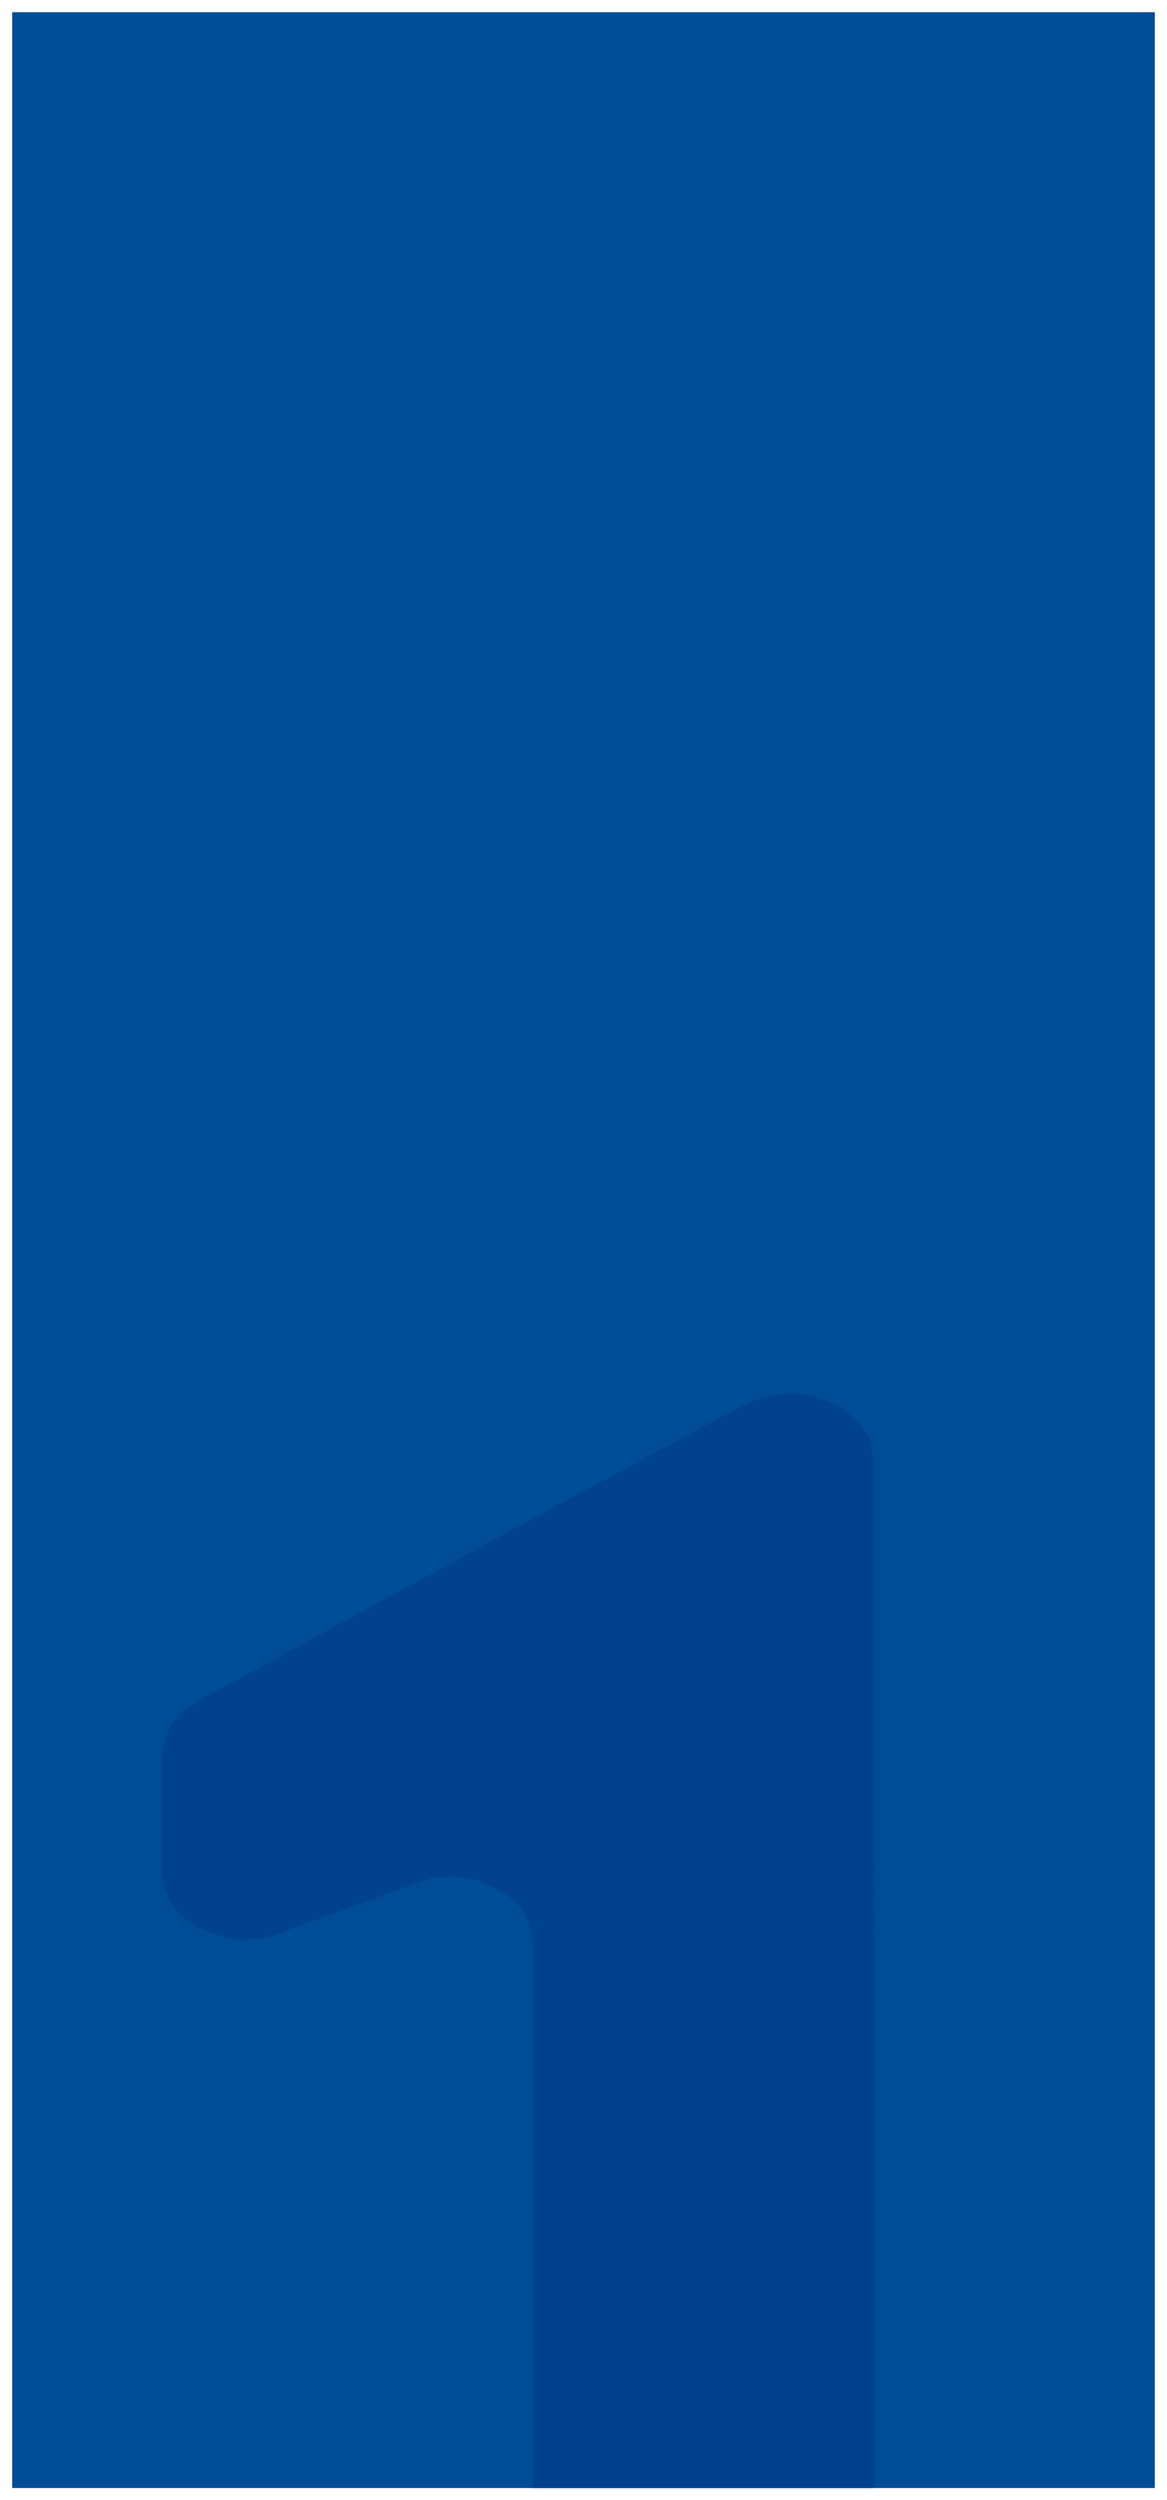 <svg width="383" height="820" viewBox="0 0 383 820" fill="none" xmlns="http://www.w3.org/2000/svg">
<g clip-path="url(#clip0_1249_2301)" filter="url(#filter0_d_1249_2301)">
<rect width="375" height="812" transform="translate(4)" fill="#004C97"/>
<path d="M244.481 456.829C232.654 462.377 70.979 550.655 70.979 550.655L62.618 555.308C55.834 560.941 54.068 564.464 53.203 571.054V612.124C55.989 625.07 64.438 628.961 75.869 631.864C79.922 632.358 84.801 632.122 89.403 630.873L141.661 611.818C147.195 611.208 152.788 611.359 156.306 612.633C168.27 616.967 173.752 622.112 174.848 633.332V991.239C176.165 1000.68 182.105 1006.41 186.286 1008.46C197.42 1013.93 203.483 1014.22 215.532 1009.94L275.964 979.782C283.09 974.38 285.615 971.063 286.782 962.305C286.782 962.305 286.869 480.111 286.626 474.891C286.383 469.672 284.65 466.054 282.502 463.444C281.127 461.776 278.945 459.572 276.112 457.891C269.072 453.716 260.891 451.821 251.56 454.064C249.158 454.697 246.971 455.662 244.481 456.829Z" fill="#00428D"/>
</g>
<defs>
<filter id="filter0_d_1249_2301" x="0" y="0" width="383" height="820" filterUnits="userSpaceOnUse" color-interpolation-filters="sRGB">
<feFlood flood-opacity="0" result="BackgroundImageFix"/>
<feColorMatrix in="SourceAlpha" type="matrix" values="0 0 0 0 0 0 0 0 0 0 0 0 0 0 0 0 0 0 127 0" result="hardAlpha"/>
<feOffset dy="4"/>
<feGaussianBlur stdDeviation="2"/>
<feComposite in2="hardAlpha" operator="out"/>
<feColorMatrix type="matrix" values="0 0 0 0 0 0 0 0 0 0 0 0 0 0 0 0 0 0 0.25 0"/>
<feBlend mode="normal" in2="BackgroundImageFix" result="effect1_dropShadow_1249_2301"/>
<feBlend mode="normal" in="SourceGraphic" in2="effect1_dropShadow_1249_2301" result="shape"/>
</filter>
<clipPath id="clip0_1249_2301">
<rect width="375" height="812" fill="white" transform="translate(4)"/>
</clipPath>
</defs>
</svg>
